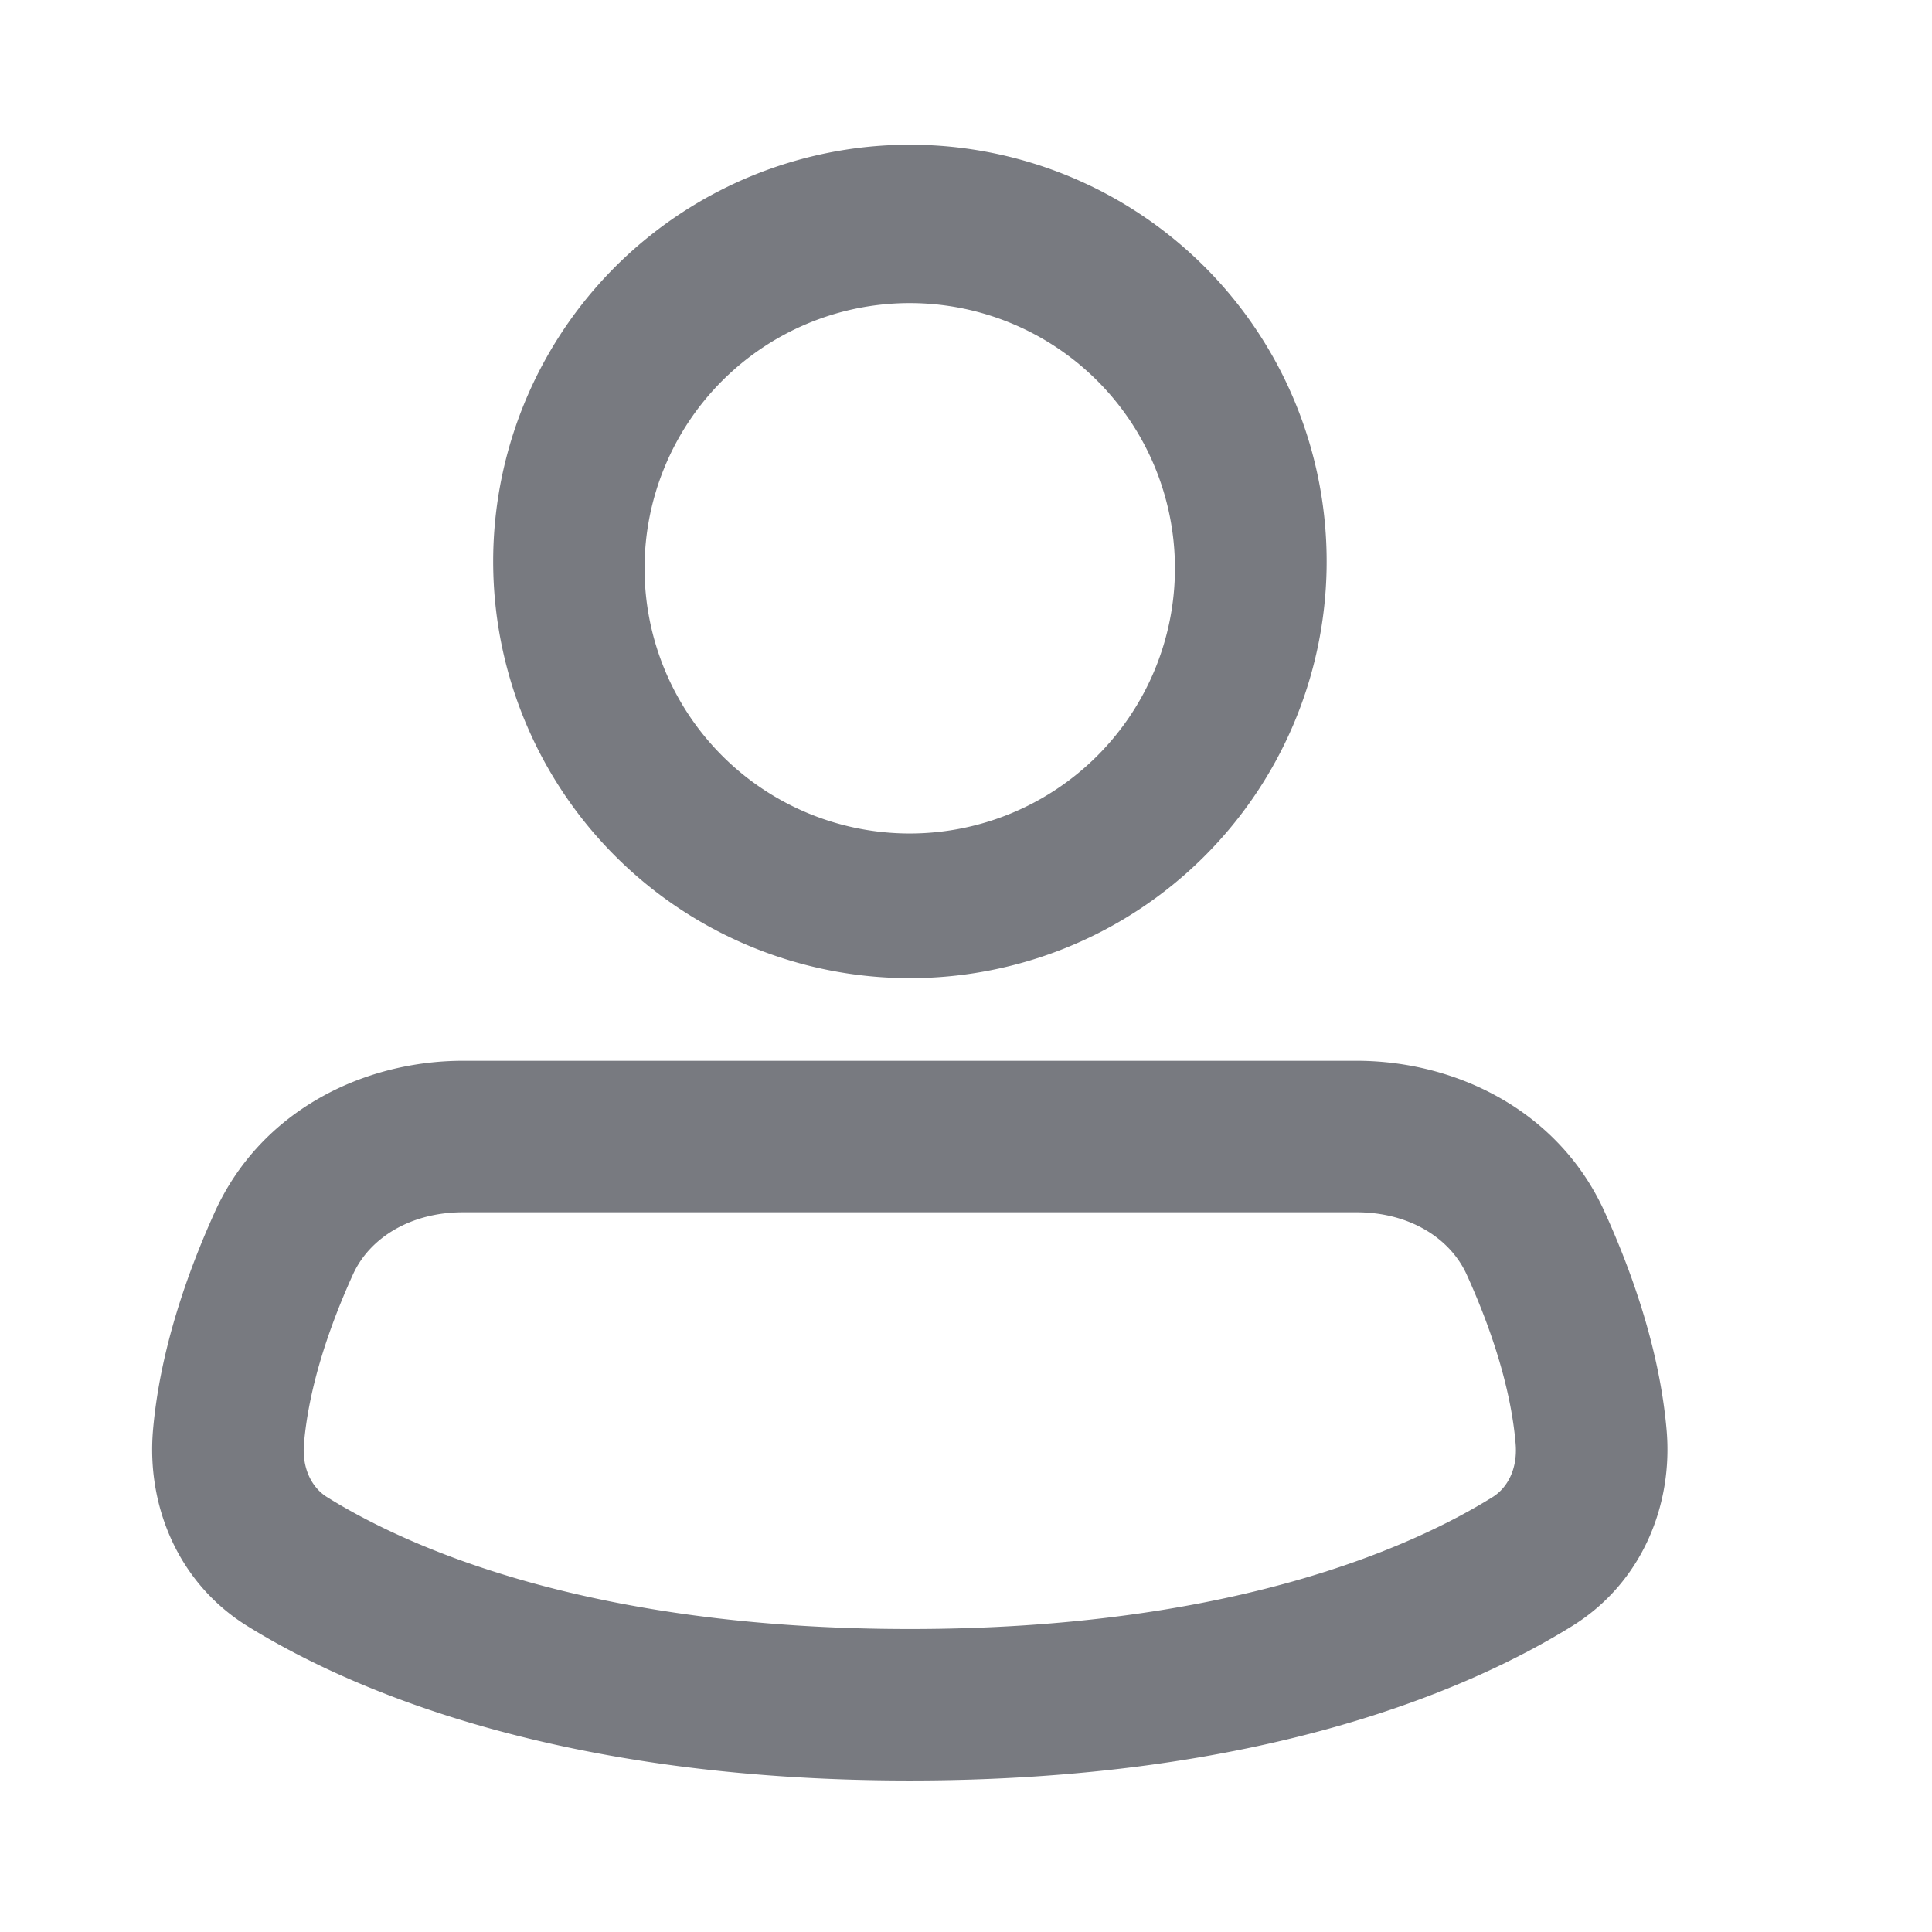<svg width="17" height="17" fill="none" xmlns="http://www.w3.org/2000/svg"><path fill-rule="evenodd" clip-rule="evenodd" d="M8.005 2.667a2.333 2.333 0 100 4.667 2.333 2.333 0 000-4.667zM4.34 5.001a3.667 3.667 0 117.333 0A3.667 3.667 0 014.34 5zm-.265 5.666c-.462 0-.824.225-.97.549-.203.447-.387.98-.43 1.485-.02.226.074.393.204.473.686.427 2.276 1.16 5.126 1.16 2.85 0 4.44-.733 5.127-1.16.13-.08.224-.247.204-.473-.043-.505-.227-1.038-.43-1.485-.147-.324-.508-.549-.97-.549H4.075zm-2.185-.002c.406-.894 1.31-1.331 2.185-1.331h7.861c.874 0 1.78.437 2.184 1.331.233.513.483 1.203.545 1.922.056.655-.216 1.339-.83 1.72-.902.56-2.737 1.36-5.83 1.36s-4.927-.8-5.83-1.36c-.613-.381-.885-1.065-.829-1.72.062-.719.312-1.409.544-1.922z" fill="#787A80"/></svg>